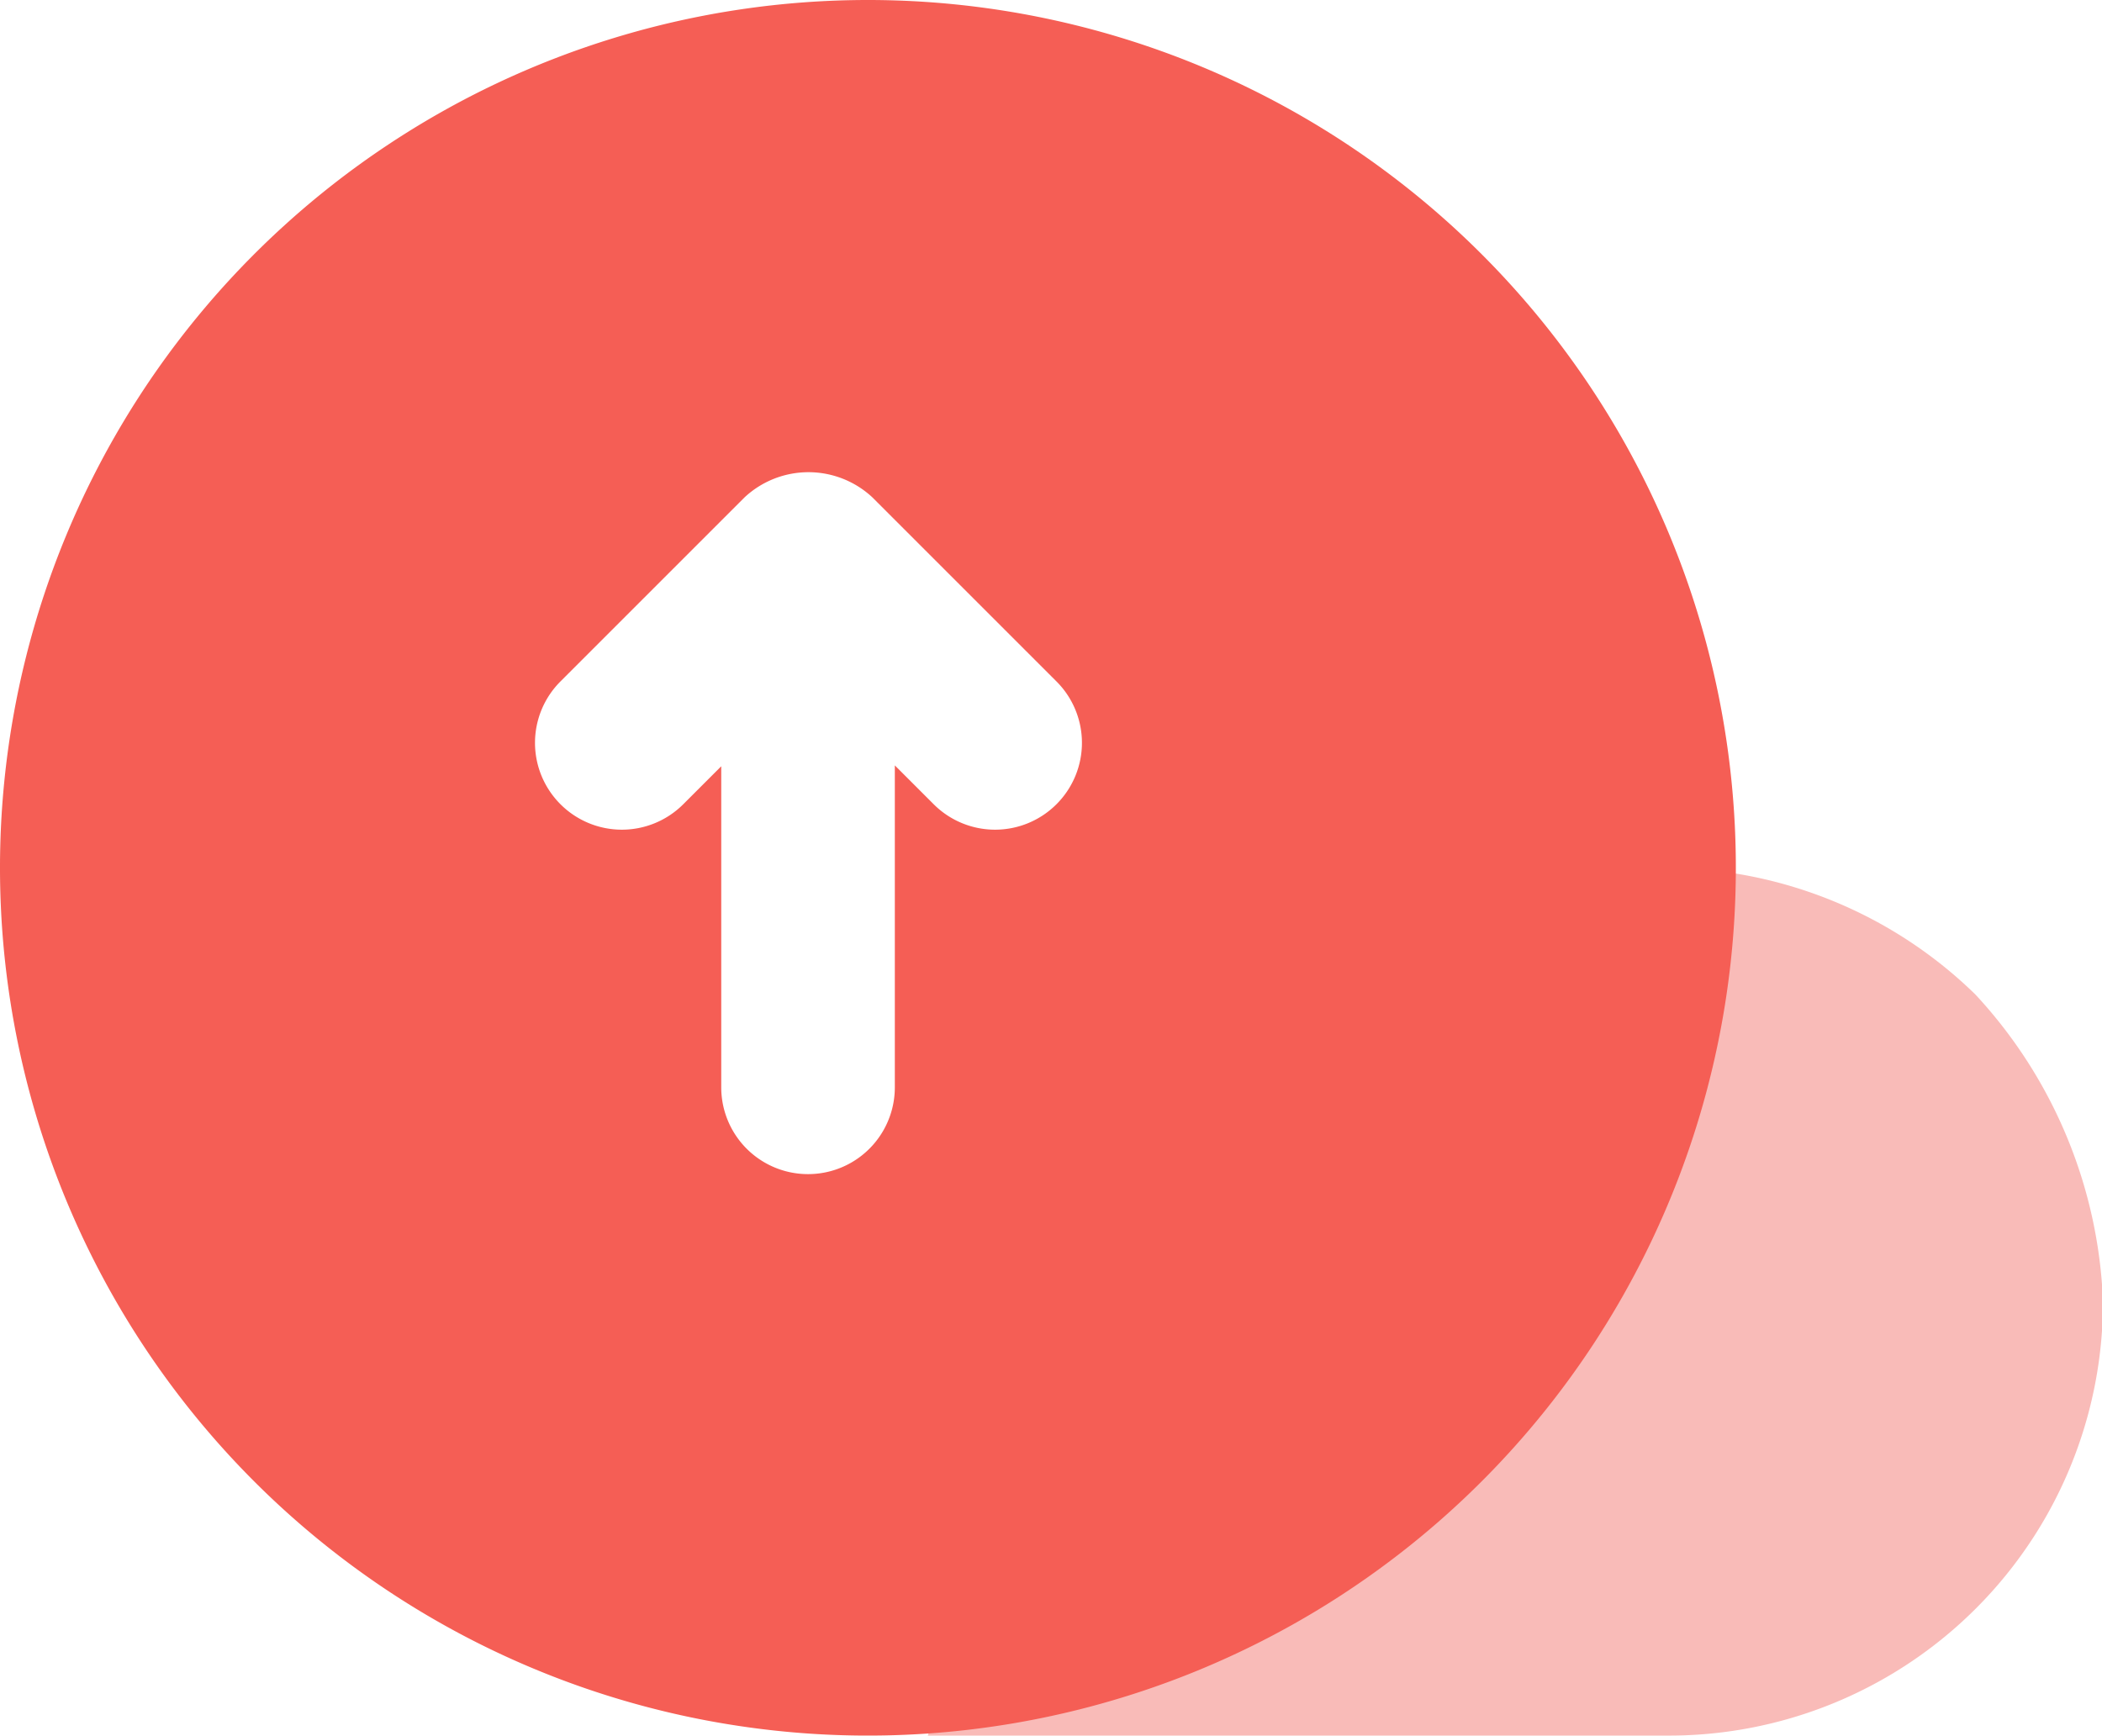 <?xml version="1.0" standalone="no"?><!DOCTYPE svg PUBLIC "-//W3C//DTD SVG 1.1//EN"
        "http://www.w3.org/Graphics/SVG/1.1/DTD/svg11.dtd">
<svg t="1657634059295" class="icon" viewBox="0 0 1240 1024" version="1.1" xmlns="http://www.w3.org/2000/svg" p-id="2376"
     width="242.188" height="200">
    <defs>
        <style type="text/css">@font-face { font-family: feedback-iconfont; src:
            url("//at.alicdn.com/t/font_1031158_u69w8yhxdu.woff2?t=1630033759944") format("woff2"),
            url("//at.alicdn.com/t/font_1031158_u69w8yhxdu.woff?t=1630033759944") format("woff"),
            url("//at.alicdn.com/t/font_1031158_u69w8yhxdu.ttf?t=1630033759944") format("truetype"); }
        </style>
    </defs>
    <path d="M984.576 1024h-437.248l31.232-102.4a702.976 702.976 0 0 1 212.48-320A307.2 307.2 0 0 1 984.576 512a262.656 262.656 0 0 1 180.736 74.752A282.112 282.112 0 0 1 1240.576 768a256 256 0 0 1-256 256z"
          fill="#F9BBB8" p-id="2377"></path>
    <path d="M512 0a512 512 0 1 0 512 512A512 512 0 0 0 512 0z m111.104 474.624a51.2 51.2 0 0 1-72.192 0l-23.04-23.04v189.952a51.2 51.2 0 0 1-102.4 0v-189.44l-22.528 22.528a51.2 51.2 0 0 1-72.192 0 51.2 51.2 0 0 1 0-72.704l108.544-108.544a55.296 55.296 0 0 1 75.264 0l108.544 108.544a51.2 51.2 0 0 1 0 72.704z"
          fill="#F55E55" p-id="2378"></path>
</svg>